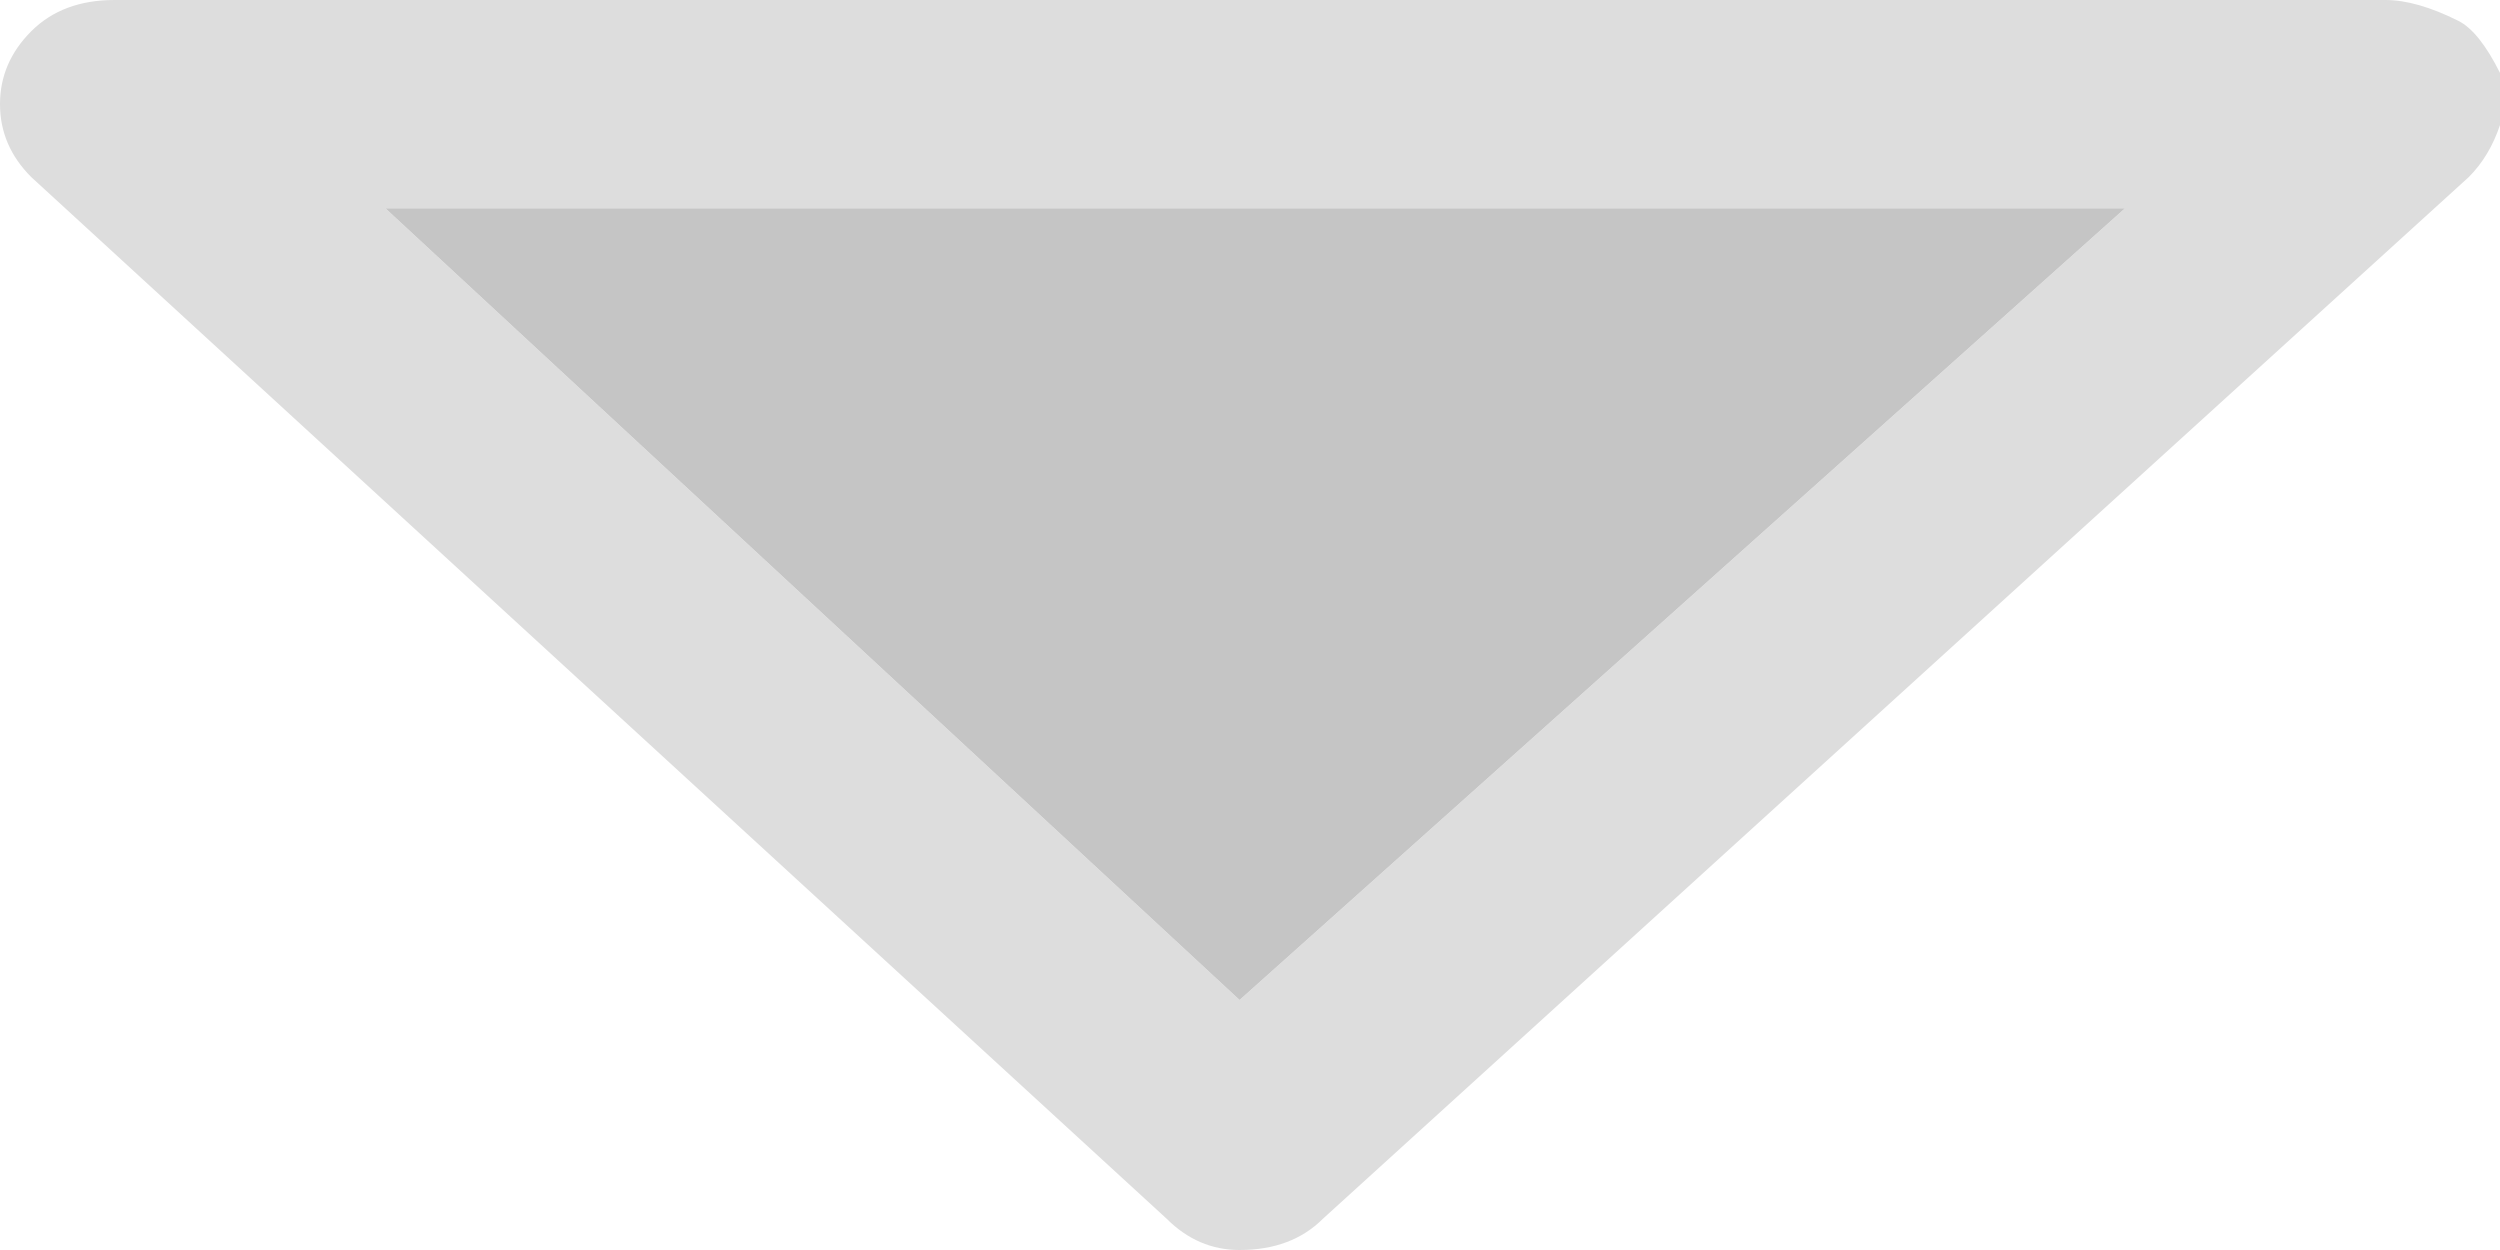 
<svg xmlns="http://www.w3.org/2000/svg" version="1.1" xmlns:xlink="http://www.w3.org/1999/xlink" preserveAspectRatio="none" x="0px" y="0px" width="12px" height="6px" viewBox="0 0 12 6">
<defs/>

<g id="Layer_1">
<g transform="matrix( 1, 0, 0, 1, 0,0) ">
<g>
<g>
<path fill="#DDDDDD" stroke="none" d="
M 12 0.35
Q 11.9 0.15 11.8 0.1 11.6 0 11.45 0
L 0.55 0
Q 0.3 0 0.15 0.15 0 0.3 0 0.5 0 0.7 0.15 0.85
L 5.6 5.85
Q 5.75 6 5.95 6 6.2 6 6.35 5.85
L 11.85 0.85
Q 11.95 0.75 12 0.6 12.05 0.45 12 0.35
M 5.95 4.8
L 1.85 1 10.2 1 5.95 4.8 Z"/>

<path fill="#C5C5C5" stroke="none" d="
M 1.85 1
L 5.95 4.8 10.2 1 1.85 1 Z"/>
</g>
</g>
</g>
</g>
</svg>

